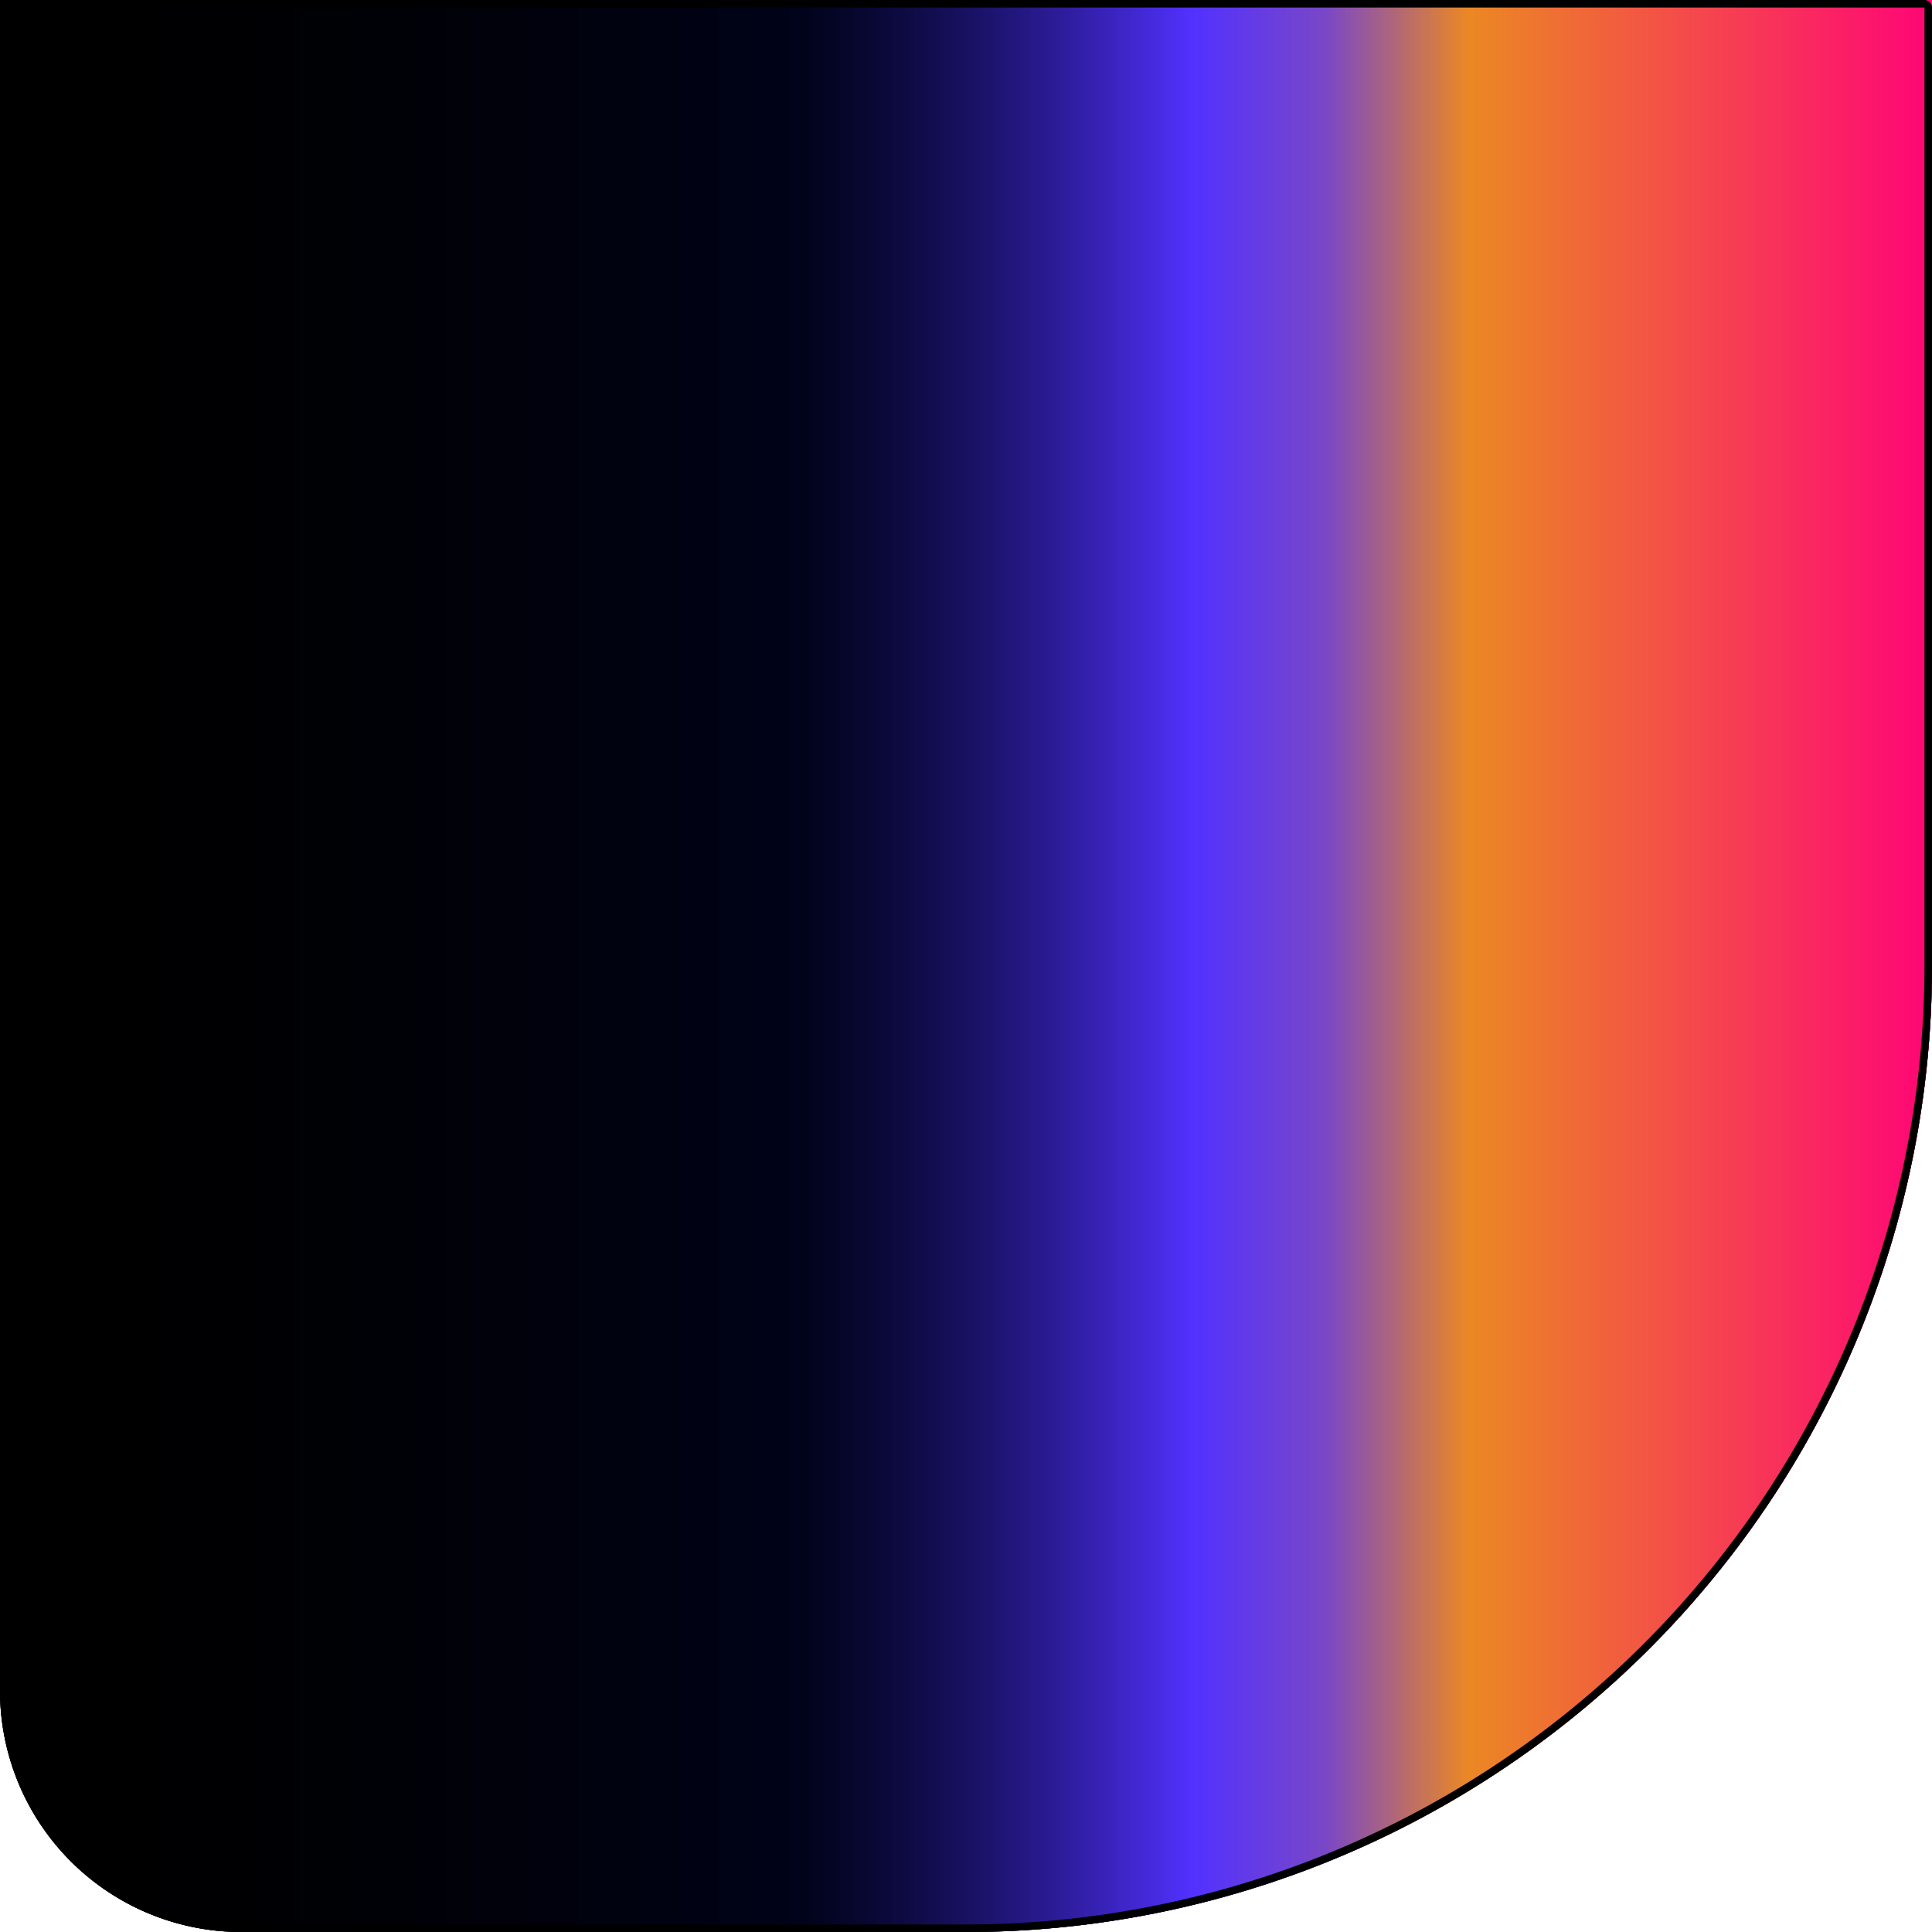 <svg xmlns="http://www.w3.org/2000/svg" xmlns:xlink="http://www.w3.org/1999/xlink" width="256" height="256" viewBox="0 0 256 256">
  <defs>
    <linearGradient id="linear-gradient" x1="-0.066" y1="0.5" x2="1" y2="0.5" gradientUnits="objectBoundingBox">
      <stop offset="0"/>
      <stop offset="0" stop-color="#000102" stop-opacity="0.251"/>
      <stop offset="0.01" stop-color="#00031d" stop-opacity="0.212"/>
      <stop offset="0.054" stop-color="#000103" stop-opacity="0"/>
      <stop offset="0.448" stop-color="#000639" stop-opacity="0.435"/>
      <stop offset="0.64" stop-color="#5231ff"/>
      <stop offset="0.704" stop-color="#7947c7"/>
      <stop offset="0.773" stop-color="#eb8824"/>
      <stop offset="1" stop-color="#ff0377"/>
    </linearGradient>
  </defs>
  <g id="Group_1" data-name="Group 1" transform="translate(-280 -566)">
    <g id="Rectangle_13" data-name="Rectangle 13" transform="translate(280 566)" stroke="#000" stroke-width="1">
      <path d="M0,0H256a0,0,0,0,1,0,0V128A128,128,0,0,1,128,256H32A32,32,0,0,1,0,224V0A0,0,0,0,1,0,0Z" stroke="none"/>
      <path d="M1,.5H255a.5.5,0,0,1,.5.5V128A127.5,127.5,0,0,1,128,255.5H32A31.5,31.5,0,0,1,.5,224V1A.5.5,0,0,1,1,.5Z" fill="none"/>
    </g>
    <g id="Rectangle_1" data-name="Rectangle 1" transform="translate(280 566)" stroke="#000" stroke-width="1" fill="url(#linear-gradient)">
      <path d="M0,0H256a0,0,0,0,1,0,0V128A128,128,0,0,1,128,256H32A32,32,0,0,1,0,224V0A0,0,0,0,1,0,0Z" stroke="none"/>
      <path d="M1,.5H255a.5.5,0,0,1,.5.5V128A127.5,127.5,0,0,1,128,255.5H32A31.5,31.5,0,0,1,.5,224V1A.5.5,0,0,1,1,.5Z" fill="none"/>
    </g>
  </g>
</svg>
